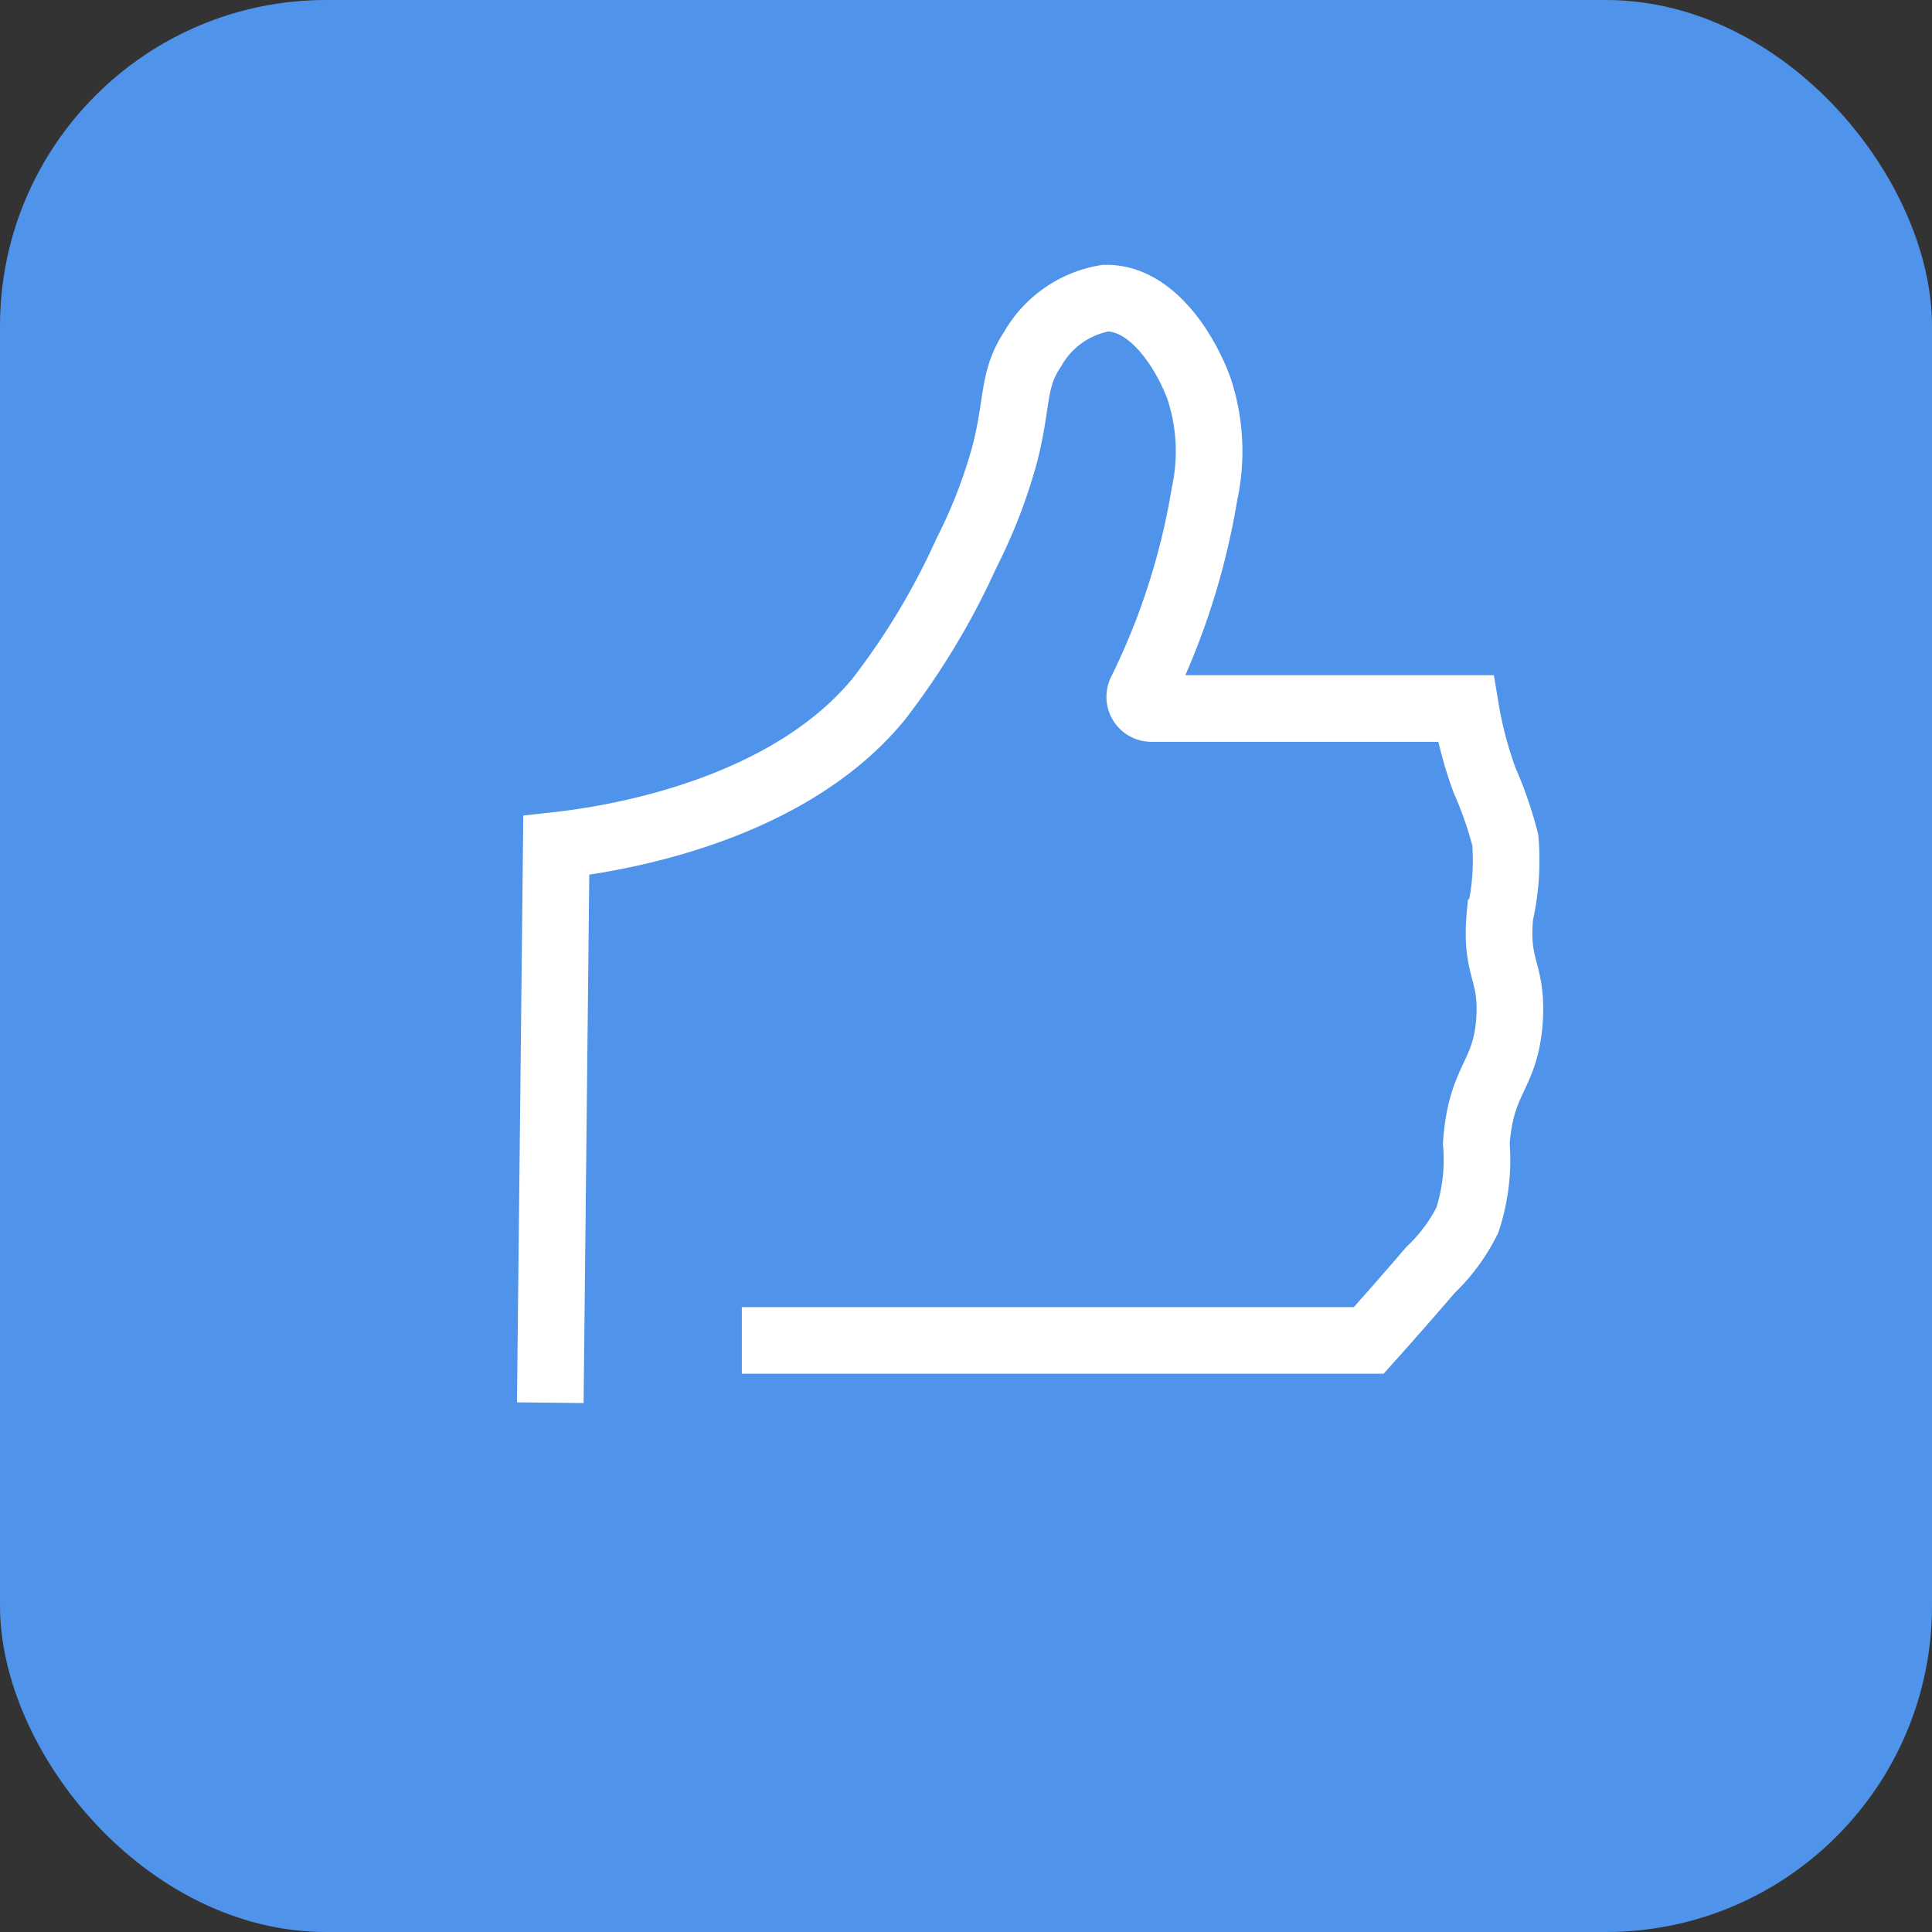 <svg xmlns="http://www.w3.org/2000/svg" viewBox="0 0 58 58"><rect x="0" y="0" width="58" height="58" fill="#333333" stroke="none"/><defs><style>.cls-1{fill:#5093ea;}.cls-2{fill:none;stroke:#fff;stroke-width:2px;}</style></defs><g id="Camada_2" data-name="Camada 2"><g id="Camada_10" data-name="Camada 10"><rect class="cls-1" width="58" height="58" rx="9.79"/><g id="Camada_4" data-name="Camada 4"><path class="cls-2" d="M22.27,40.24l18.82,0c.51-.57,1.14-1.28,1.85-2.11a5.34,5.34,0,0,0,1.11-1.5,5.81,5.81,0,0,0,.27-2.3c.14-2,.89-2,1-3.75.08-1.47-.44-1.47-.29-3.11a7.35,7.35,0,0,0,.16-2.25,11.36,11.36,0,0,0-.62-1.79A11.94,11.94,0,0,1,44,21.27l-9.43,0a.35.35,0,0,1-.31-.52,21.21,21.21,0,0,0,1.9-5.92A6,6,0,0,0,36,11.68c-.36-1-1.36-2.75-2.81-2.73A3.11,3.11,0,0,0,31,10.48c-.61.92-.43,1.54-.83,3.13a15.62,15.62,0,0,1-1.16,3A21.87,21.87,0,0,1,26.37,21c-2.9,3.52-8.4,4.24-9.67,4.38l-.18,16.73"/></g></g></g></svg>